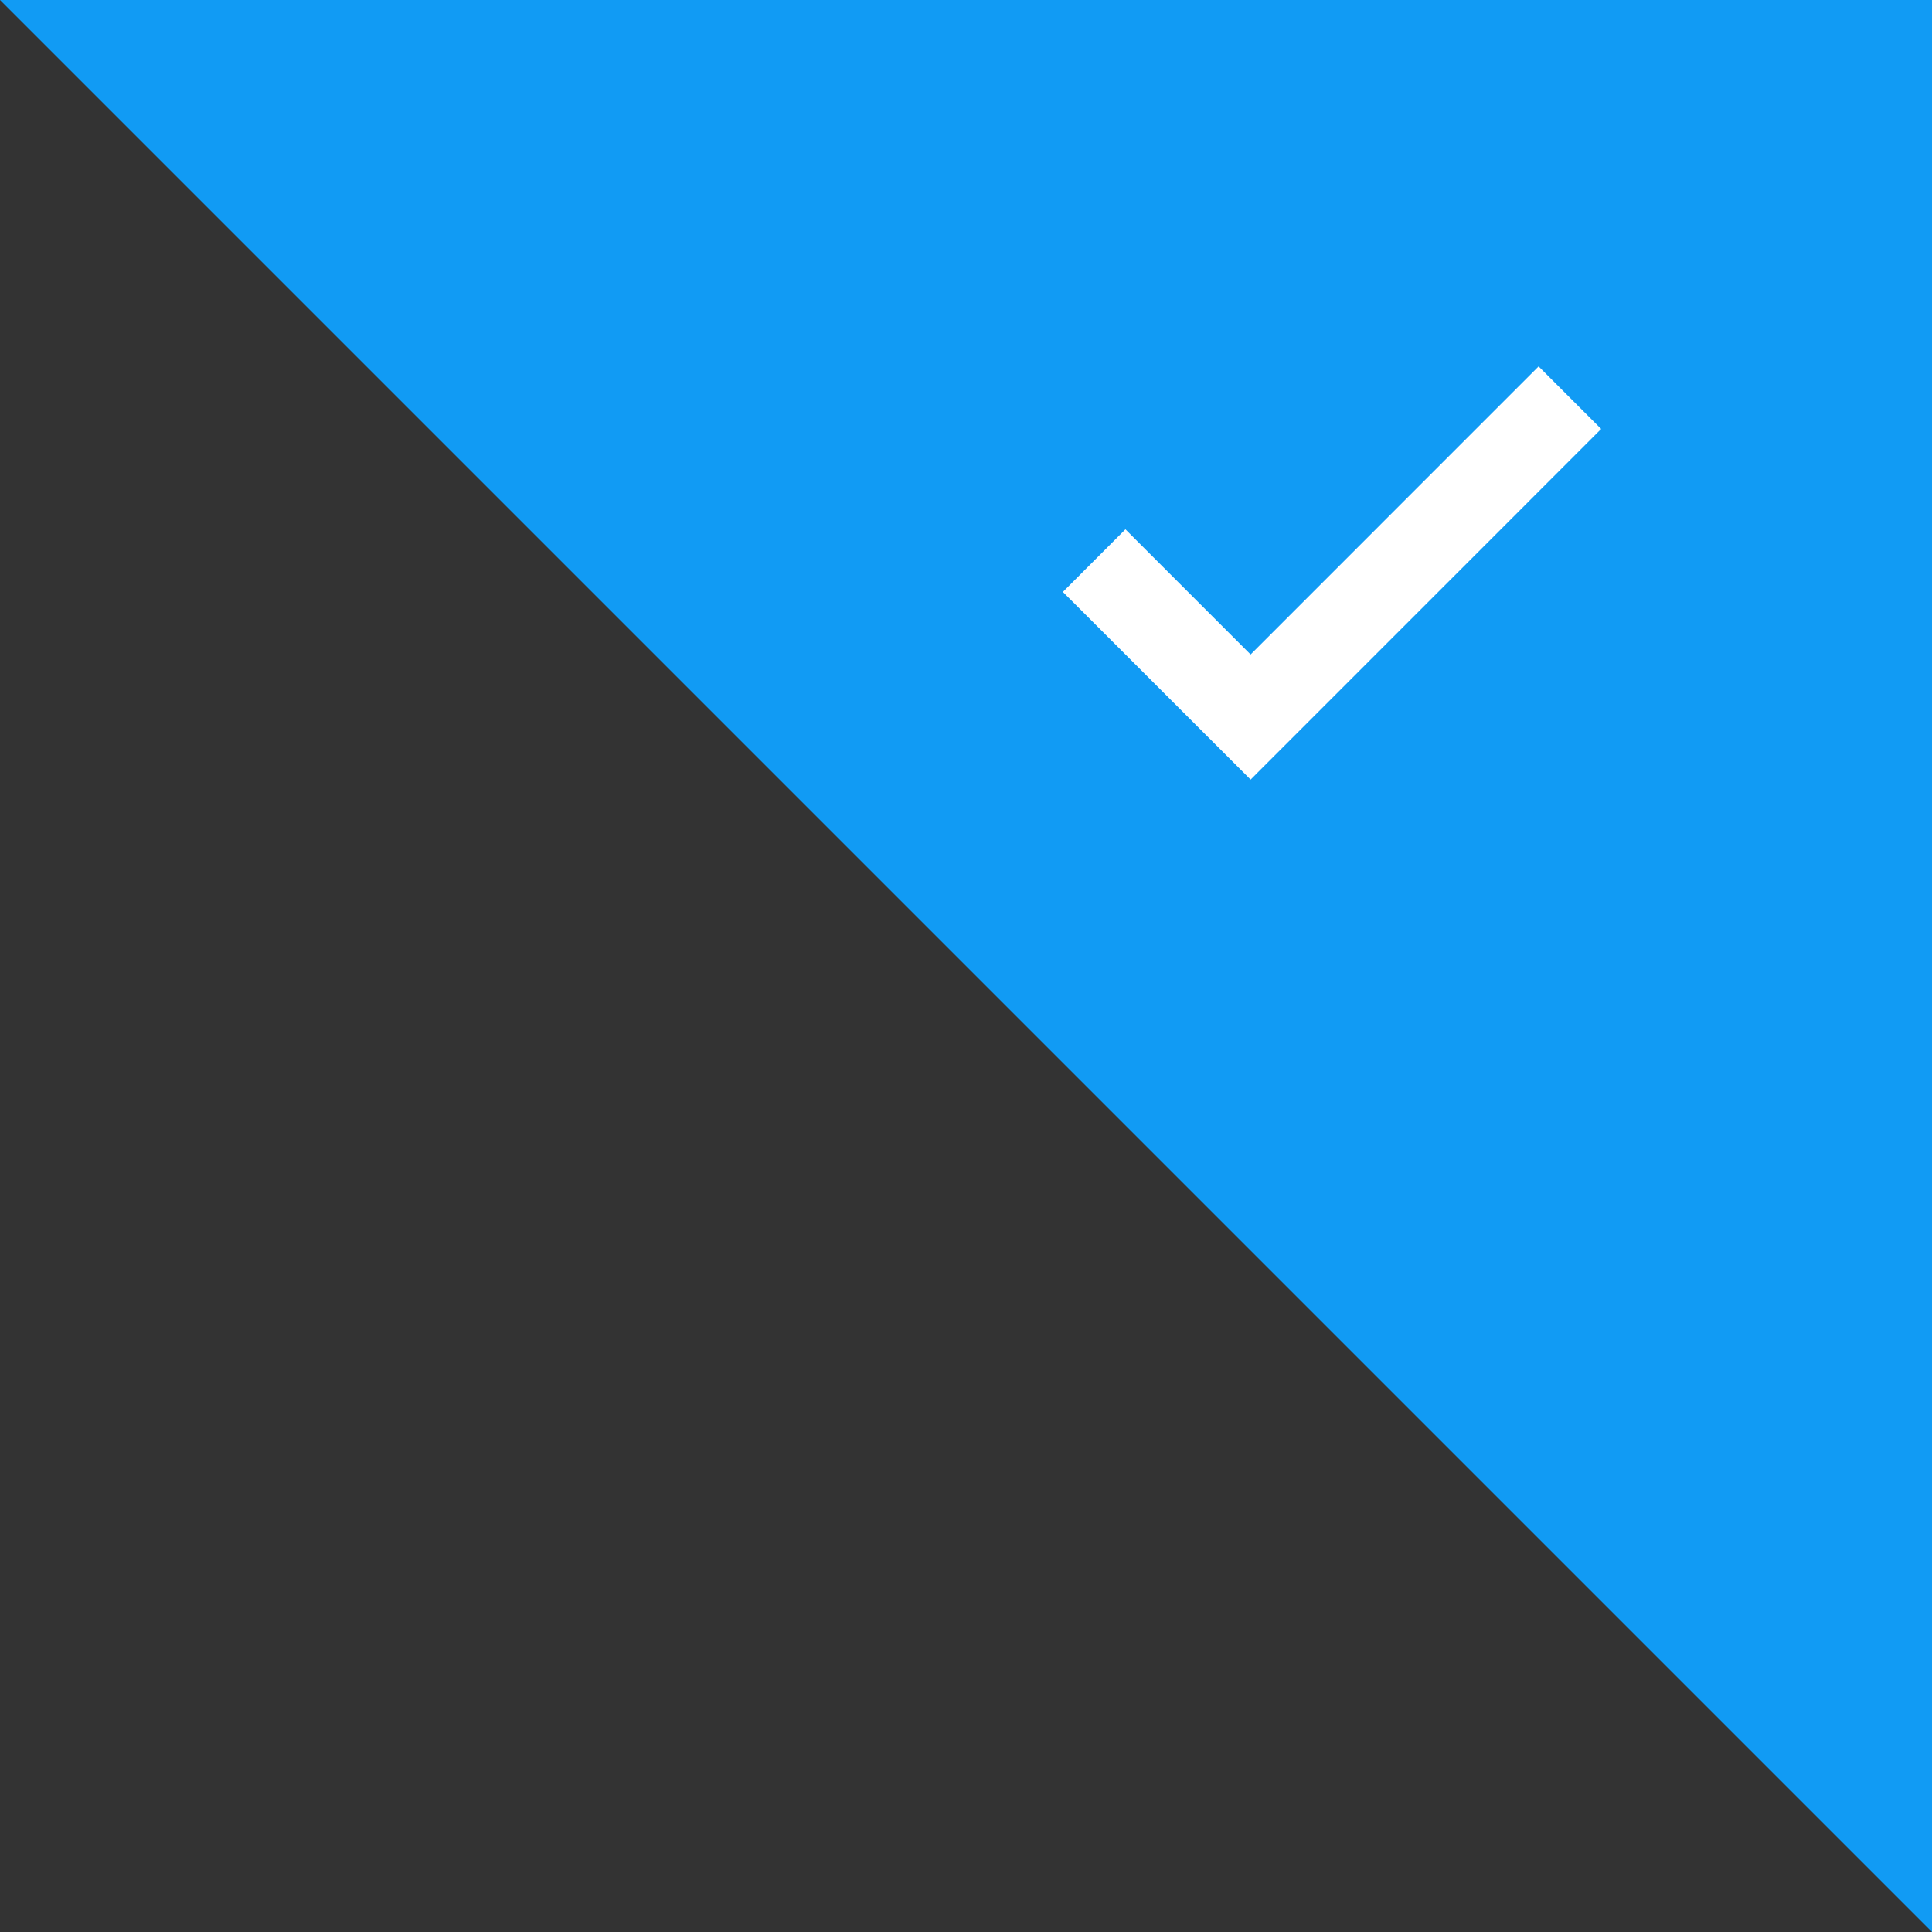 <?xml version="1.0" encoding="UTF-8"?>
<svg width="29px" height="29px" viewBox="0 0 29 29" version="1.1" xmlns="http://www.w3.org/2000/svg" xmlns:xlink="http://www.w3.org/1999/xlink">
    <rect x="0" y="0" width="29" height="29" fill="#333333" stroke="none"/>
    <!-- Generator: Sketch 46.2 (44496) - http://www.bohemiancoding.com/sketch -->
    <title>选中@2x</title>
    <desc>Created with Sketch.</desc>
    <defs></defs>
    <g id="Page-1" stroke="none" stroke-width="1" fill="none" fill-rule="evenodd">
        <g id="选择付款方式-同线上-copy-30" transform="translate(-527, -195)">
            <g id="Group-24-Copy" transform="translate(127, 87)">
                <g id="Rectangle-4">
                    <g id="Group-7-Copy-3" transform="translate(172, 108)">
                        <g id="选中">
                            <g transform="translate(228, 0)">
                                <polygon id="Rectangle-5" fill="#119BF4" points="0 0 29 0 29 29"></polygon>
                                <polygon id="Fill-1" fill="#FFFFFF" points="24.034 6.439 23.095 5.5 18.772 9.824 16.893 7.945 15.954 8.885 18.772 11.702"></polygon>
                            </g>
                        </g>
                    </g>
                </g>
            </g>
        </g>
    </g>
</svg>